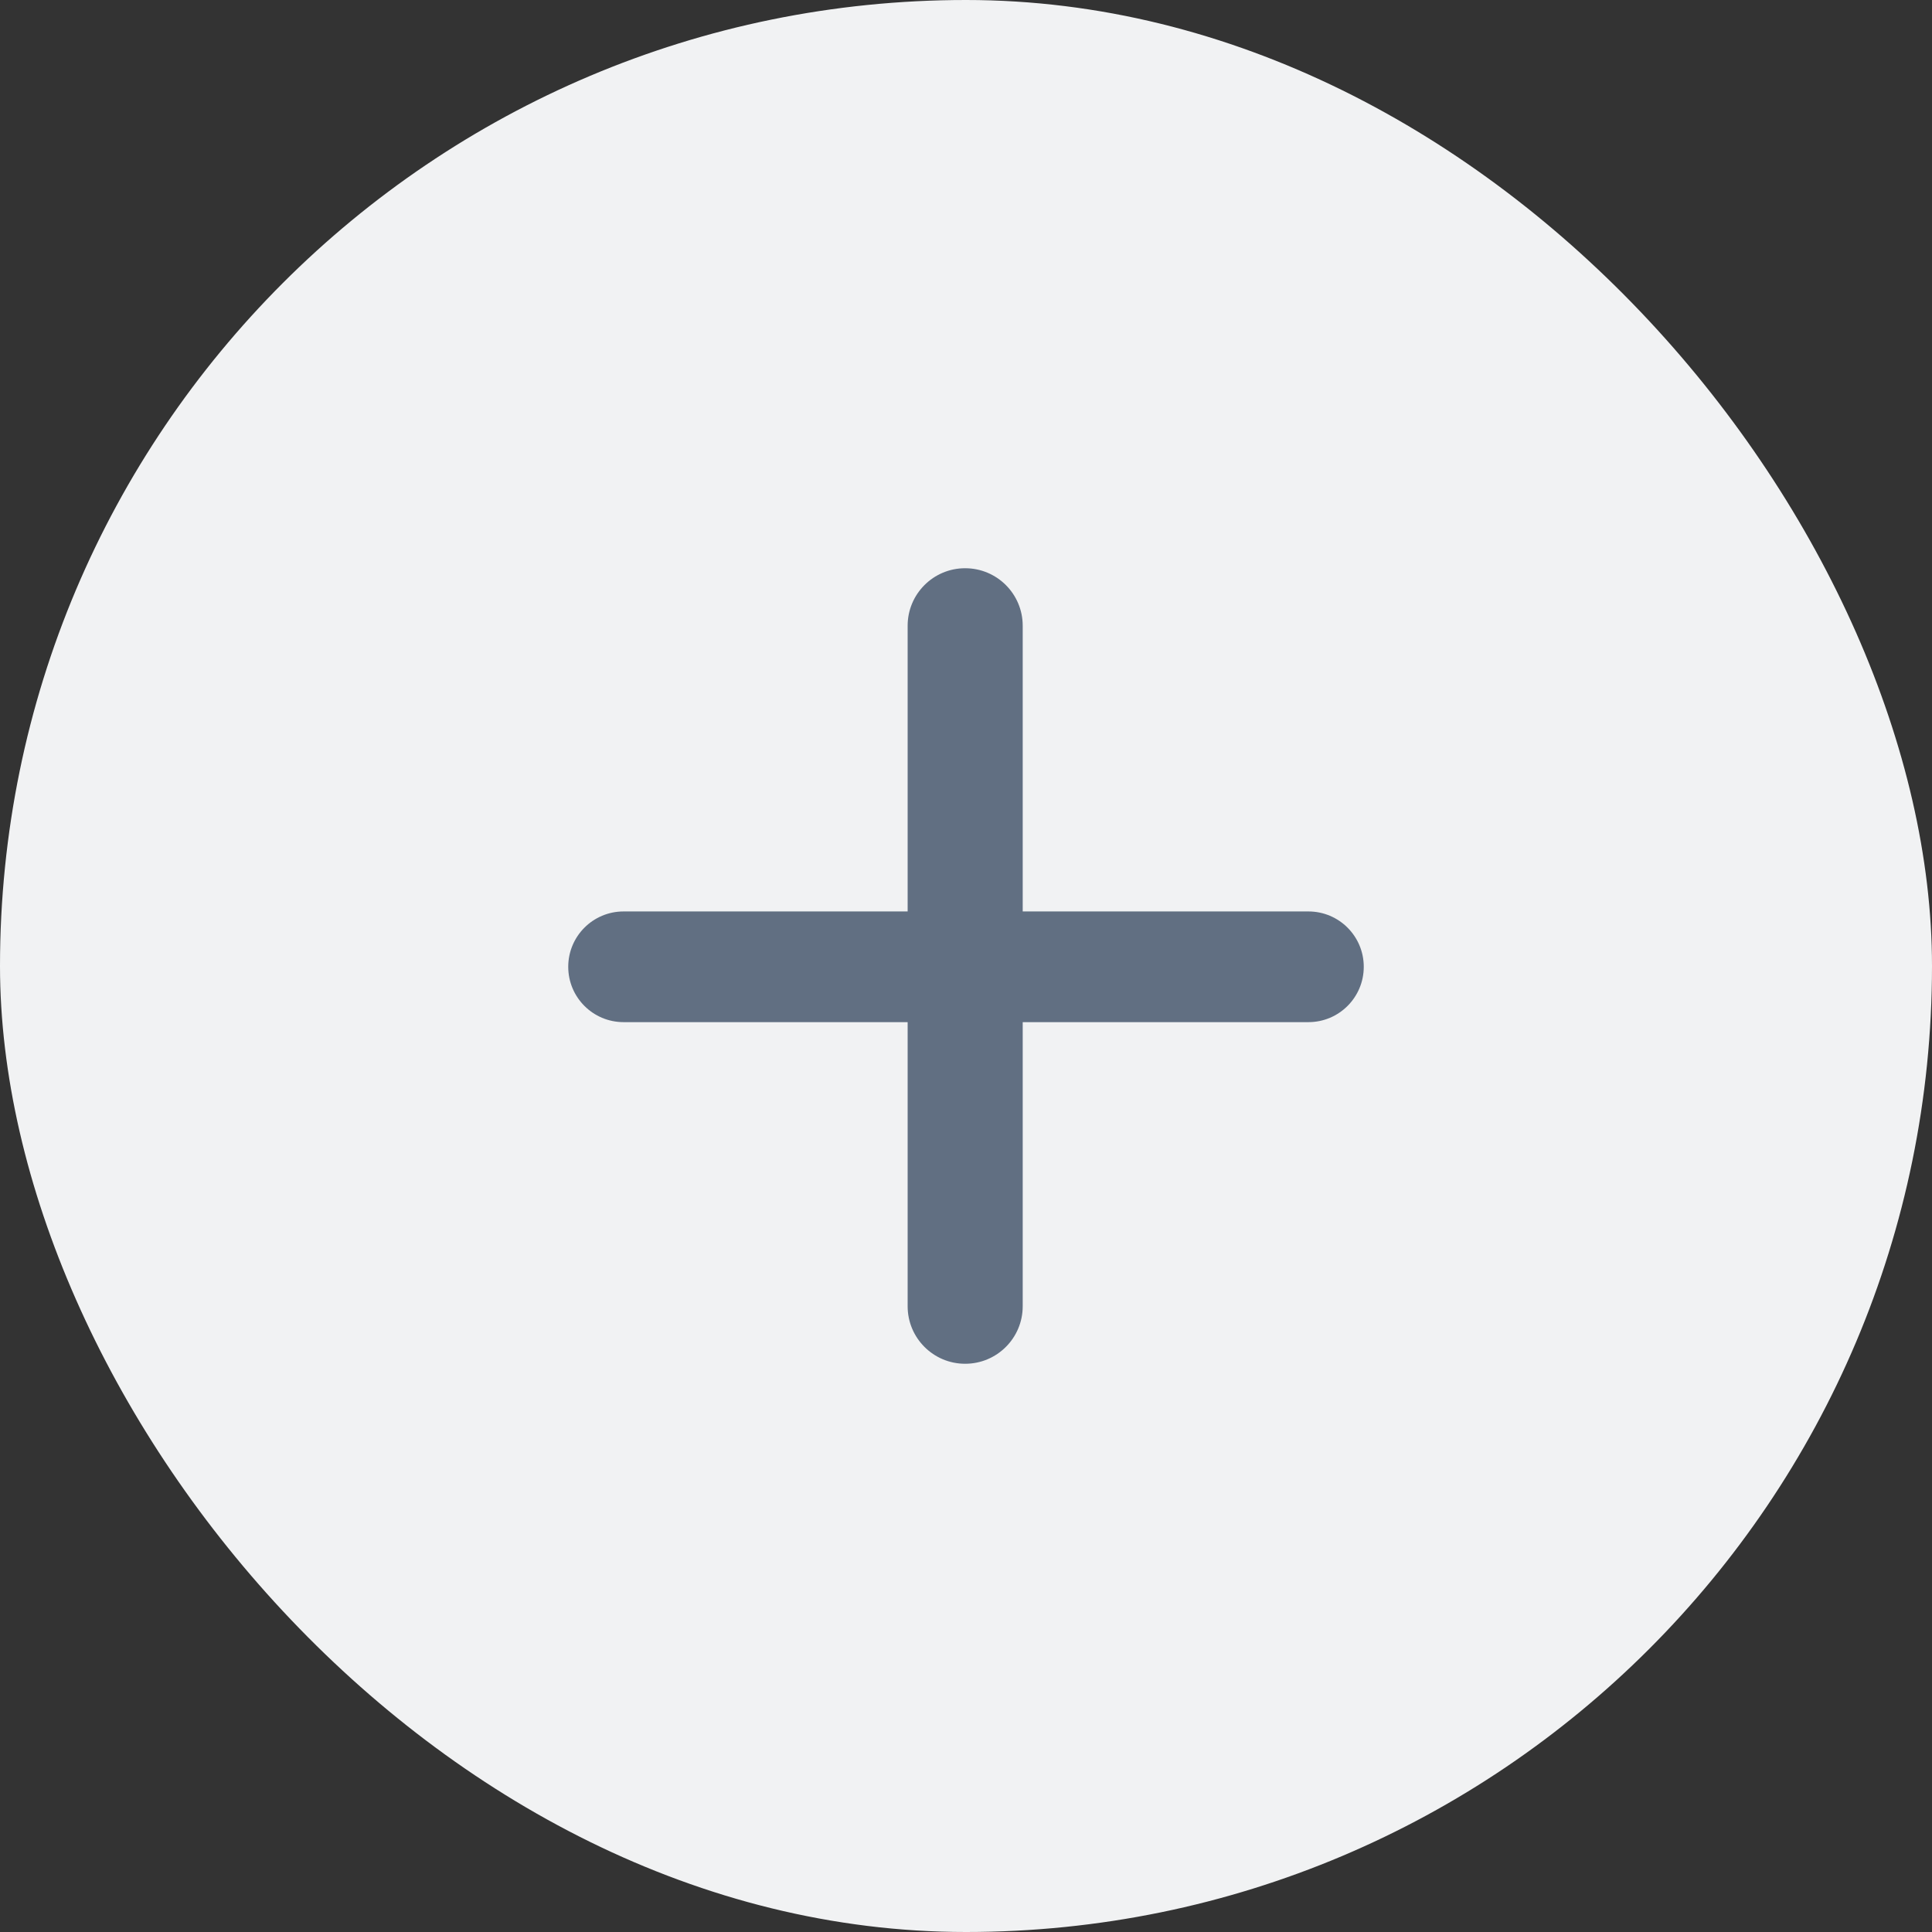 <svg width="34" height="34" viewBox="0 0 34 34" fill="none" xmlns="http://www.w3.org/2000/svg">
<rect x="0" y="0" width="34" height="34" fill="#333333" stroke="none"/>
<rect width="34" height="34" rx="17" fill="#F1F2F3"/>
<path fill-rule="evenodd" clip-rule="evenodd" d="M17.998 16.04H23.026C23.564 16.04 24 16.476 24 17.014C24 17.552 23.564 17.988 23.026 17.988H17.998V22.988C17.998 23.547 17.545 24 16.985 24C16.426 24 15.973 23.547 15.973 22.988V17.988H10.974C10.436 17.988 10 17.552 10 17.014C10 16.476 10.436 16.04 10.974 16.04H15.973V11.012C15.973 10.453 16.426 10 16.985 10C17.545 10 17.998 10.453 17.998 11.012V16.04Z" fill="#616F82"/>
</svg>

